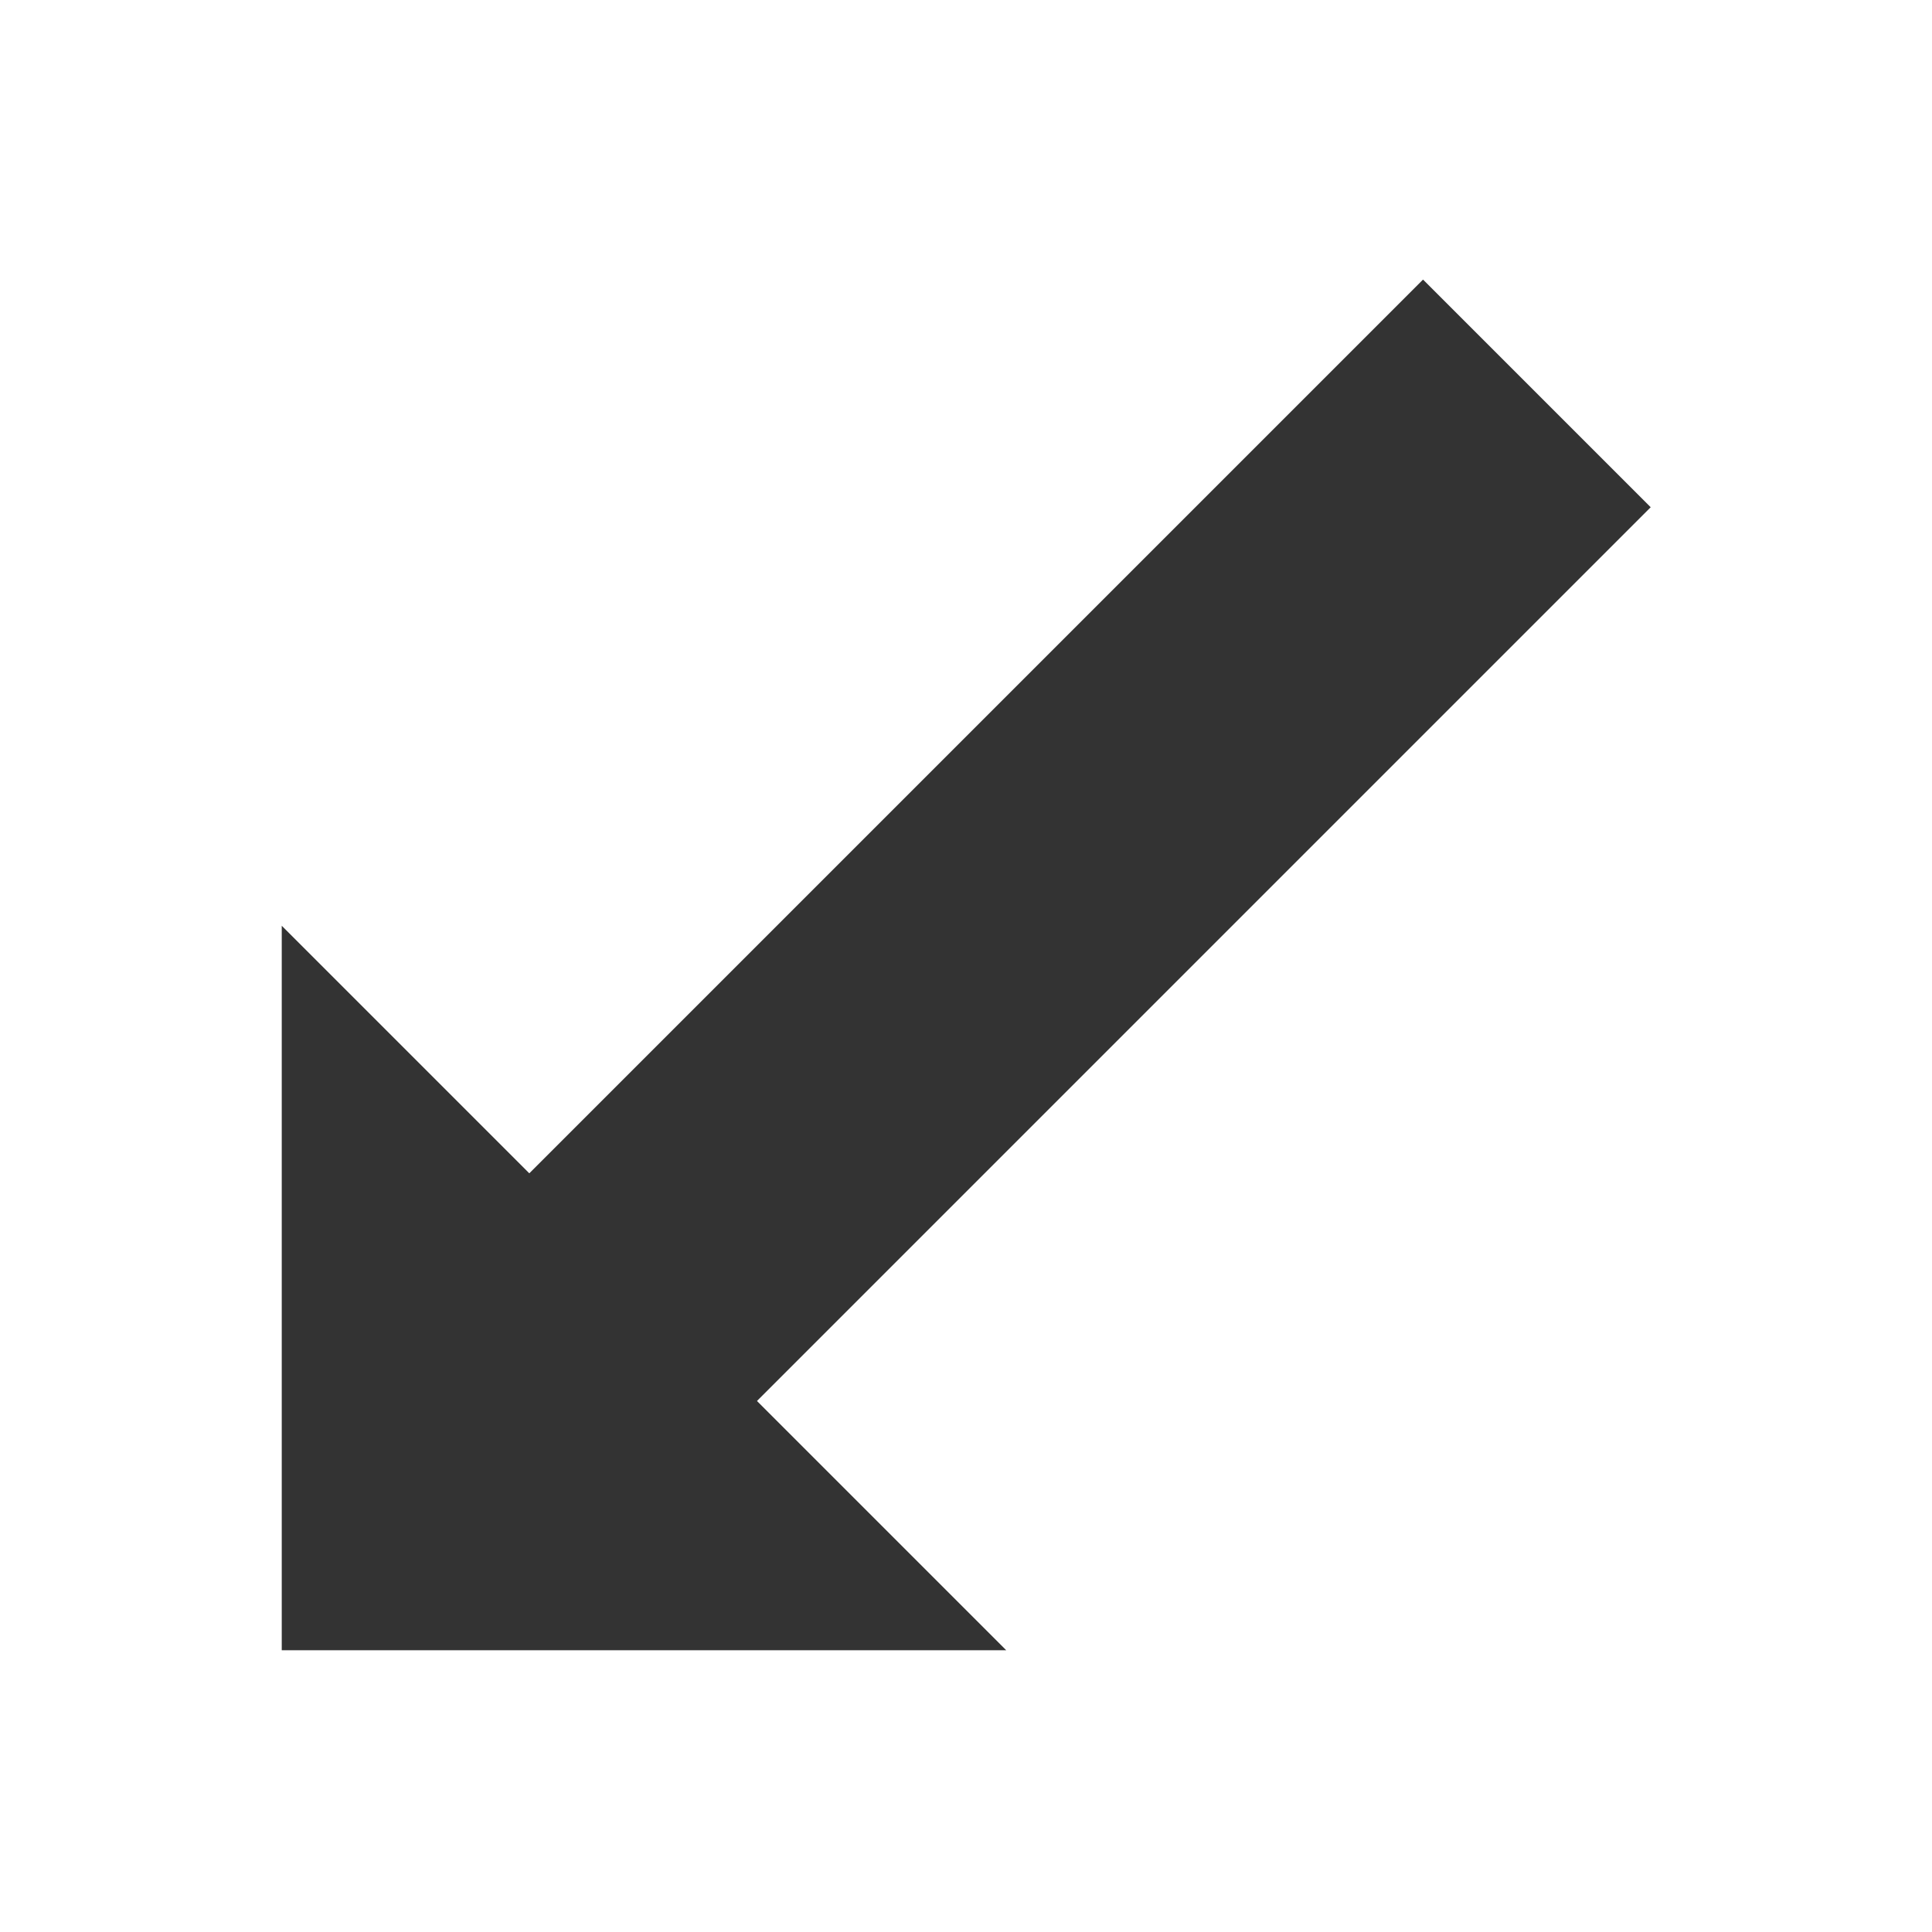 <svg class="icon" width="128" height="128" viewBox="0 0 1024 1024" xmlns="http://www.w3.org/2000/svg"><path fill="#333" d="M149.333 874.667v-384l384 384z"/><path fill="#333" d="M754.24 148.181l120.661 120.662-493.205 493.226-120.661-120.682z"/></svg>